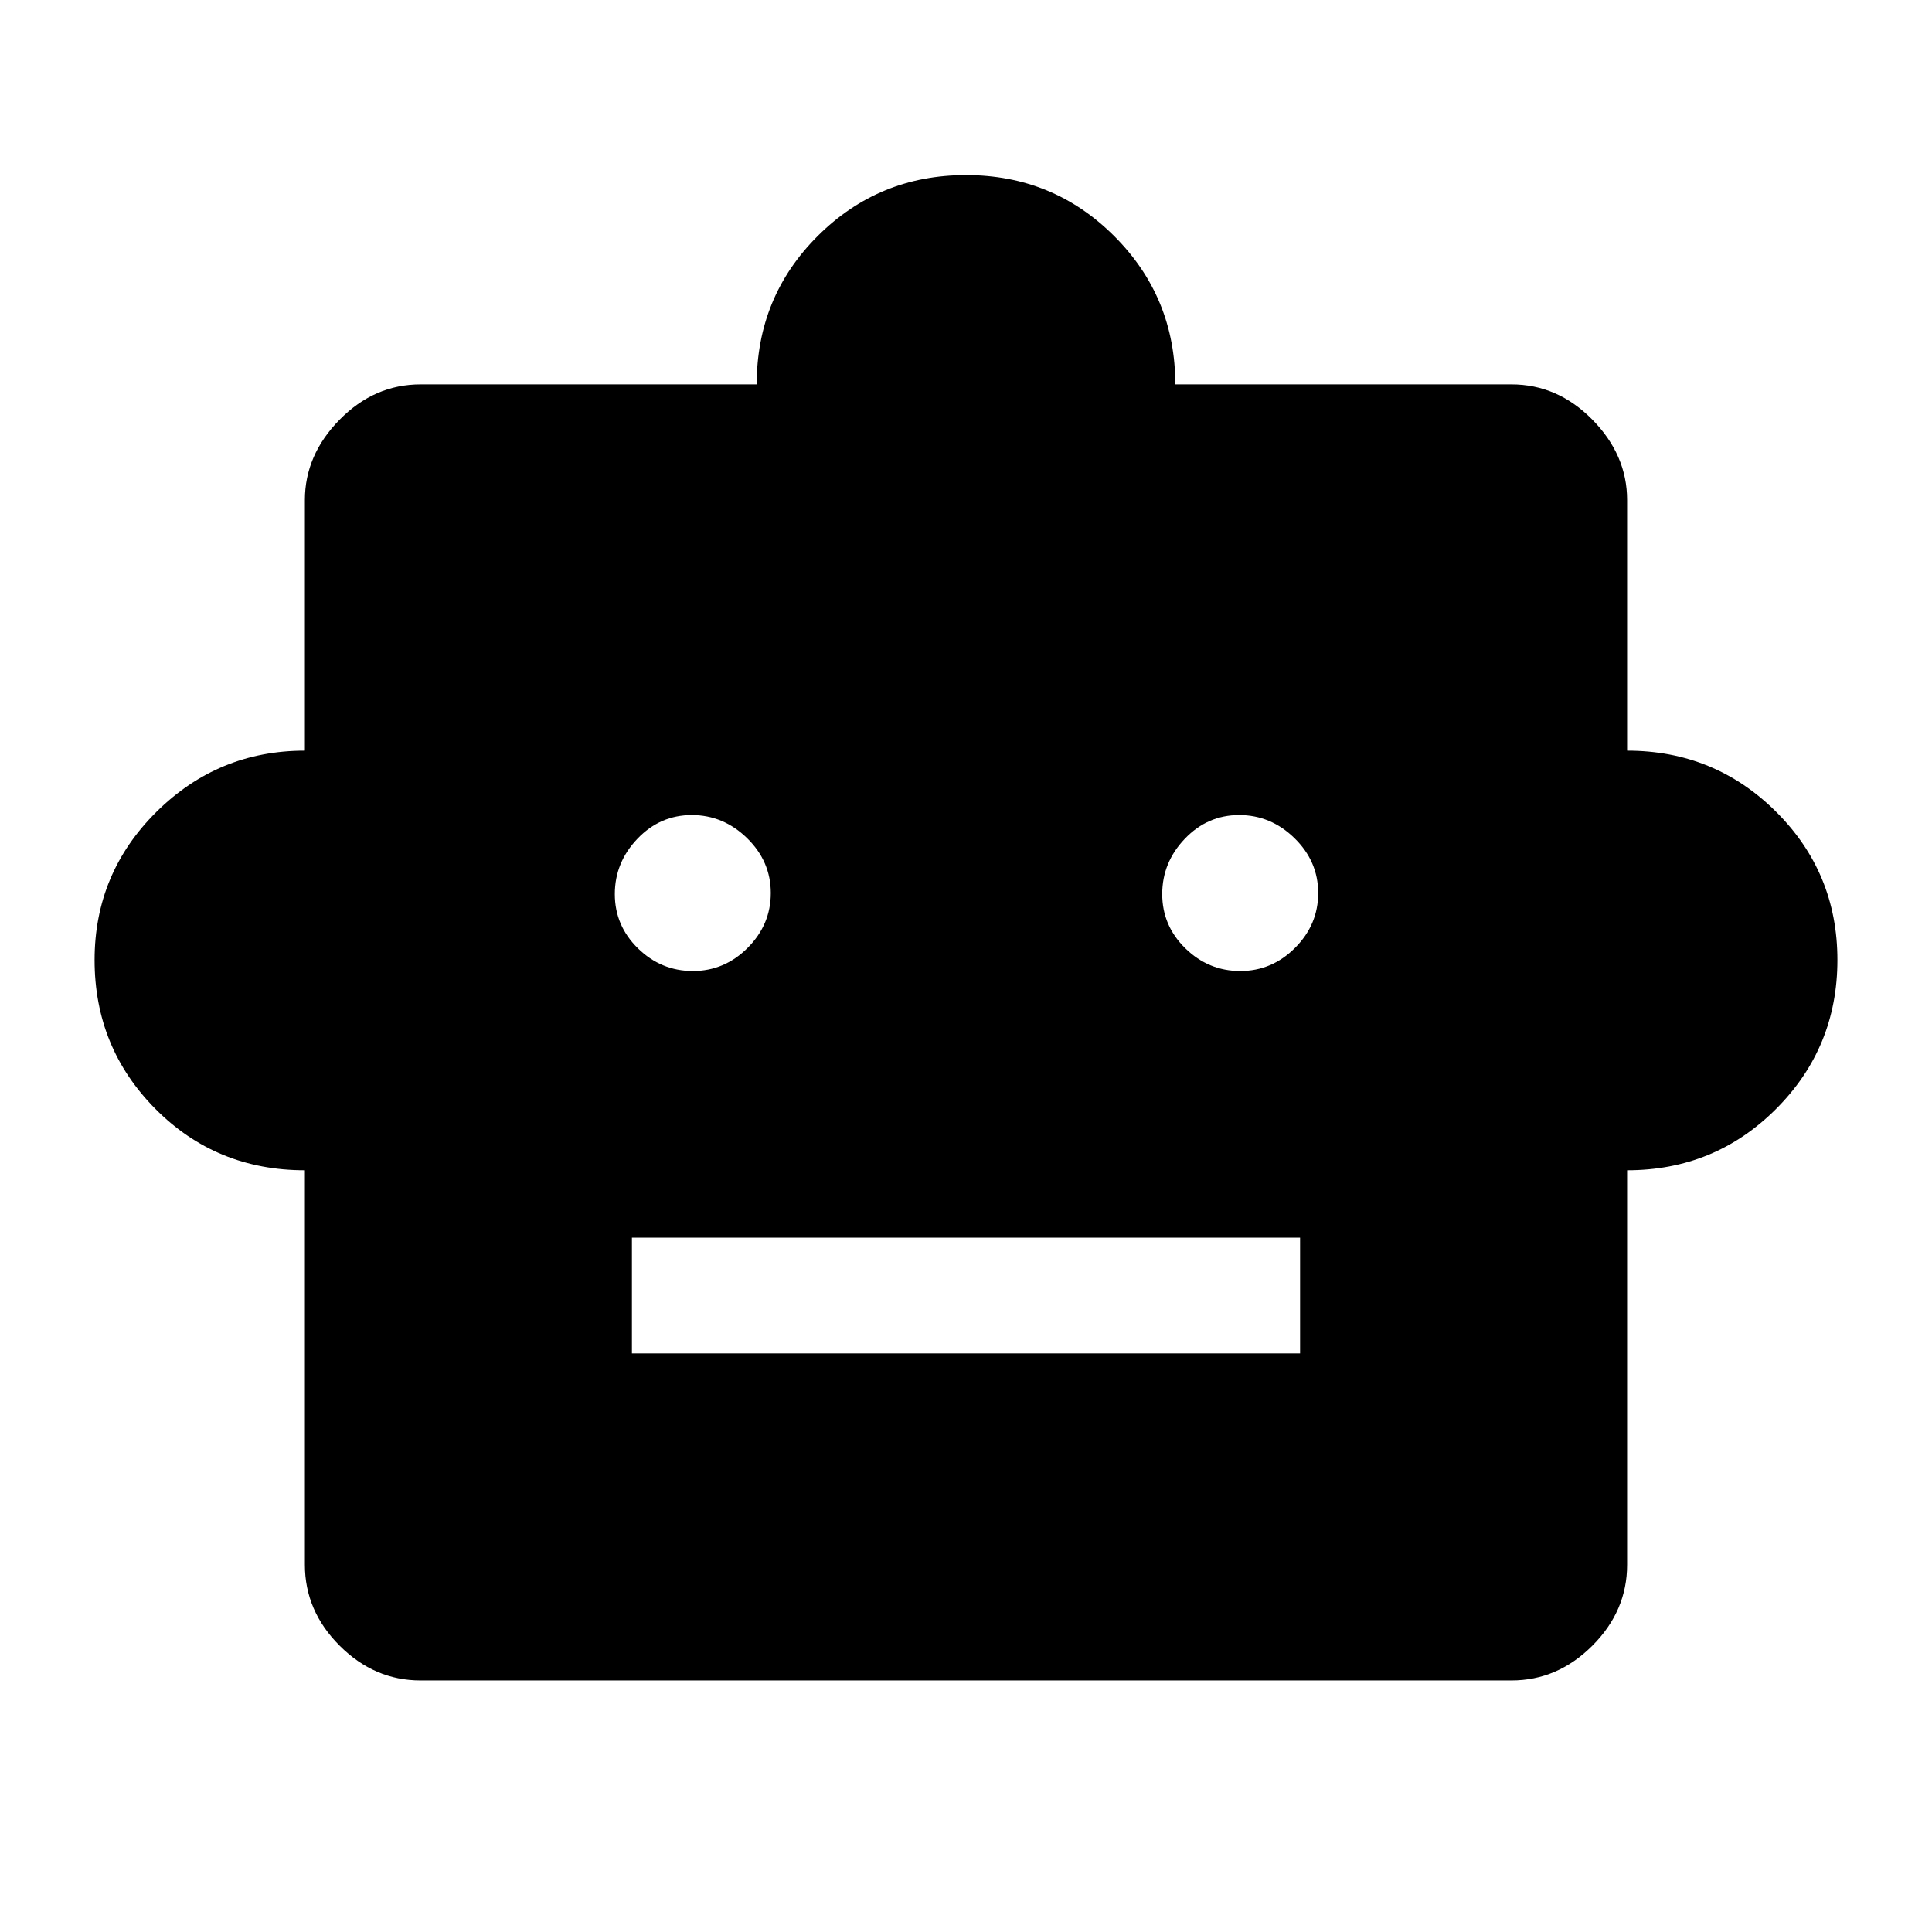 <svg xmlns="http://www.w3.org/2000/svg" height="48" viewBox="0 -960 960 960" width="48"><path d="M151.5-378.5q-44 0-74.25-30.47t-30.25-74q0-43.11 30.69-73.57Q108.38-587 151.5-587v-124.5q0-22.44 17.27-39.97Q186.03-769 209-769h167q0-43.5 30.33-73.75Q436.67-873 480-873t73.67 30.33Q584-812.33 584-769h167q22.97 0 40.23 17.53 17.27 17.53 17.27 39.97V-587q43.5 0 74 30.33Q913-526.33 913-483q0 43.54-30.48 74.02-30.48 30.48-74.02 30.48v196q0 22.97-17.27 40.23Q773.97-125 751-125H209q-22.97 0-40.23-17.27-17.27-17.26-17.27-40.23v-196Zm192.76-99q15.74 0 27.24-11.51 11.5-11.52 11.5-27.25 0-15.74-11.76-27.24-11.77-11.5-27.5-11.5-15.74 0-26.99 11.76-11.25 11.77-11.25 27.5 0 15.74 11.51 26.99 11.52 11.25 27.25 11.25Zm272 0q15.74 0 27.24-11.51 11.5-11.52 11.5-27.25 0-15.74-11.76-27.24-11.77-11.5-27.5-11.5-15.74 0-26.99 11.76-11.25 11.77-11.25 27.5 0 15.74 11.51 26.99 11.52 11.25 27.25 11.25ZM314-287.5h332V-345H314v57.5Z"/></svg>